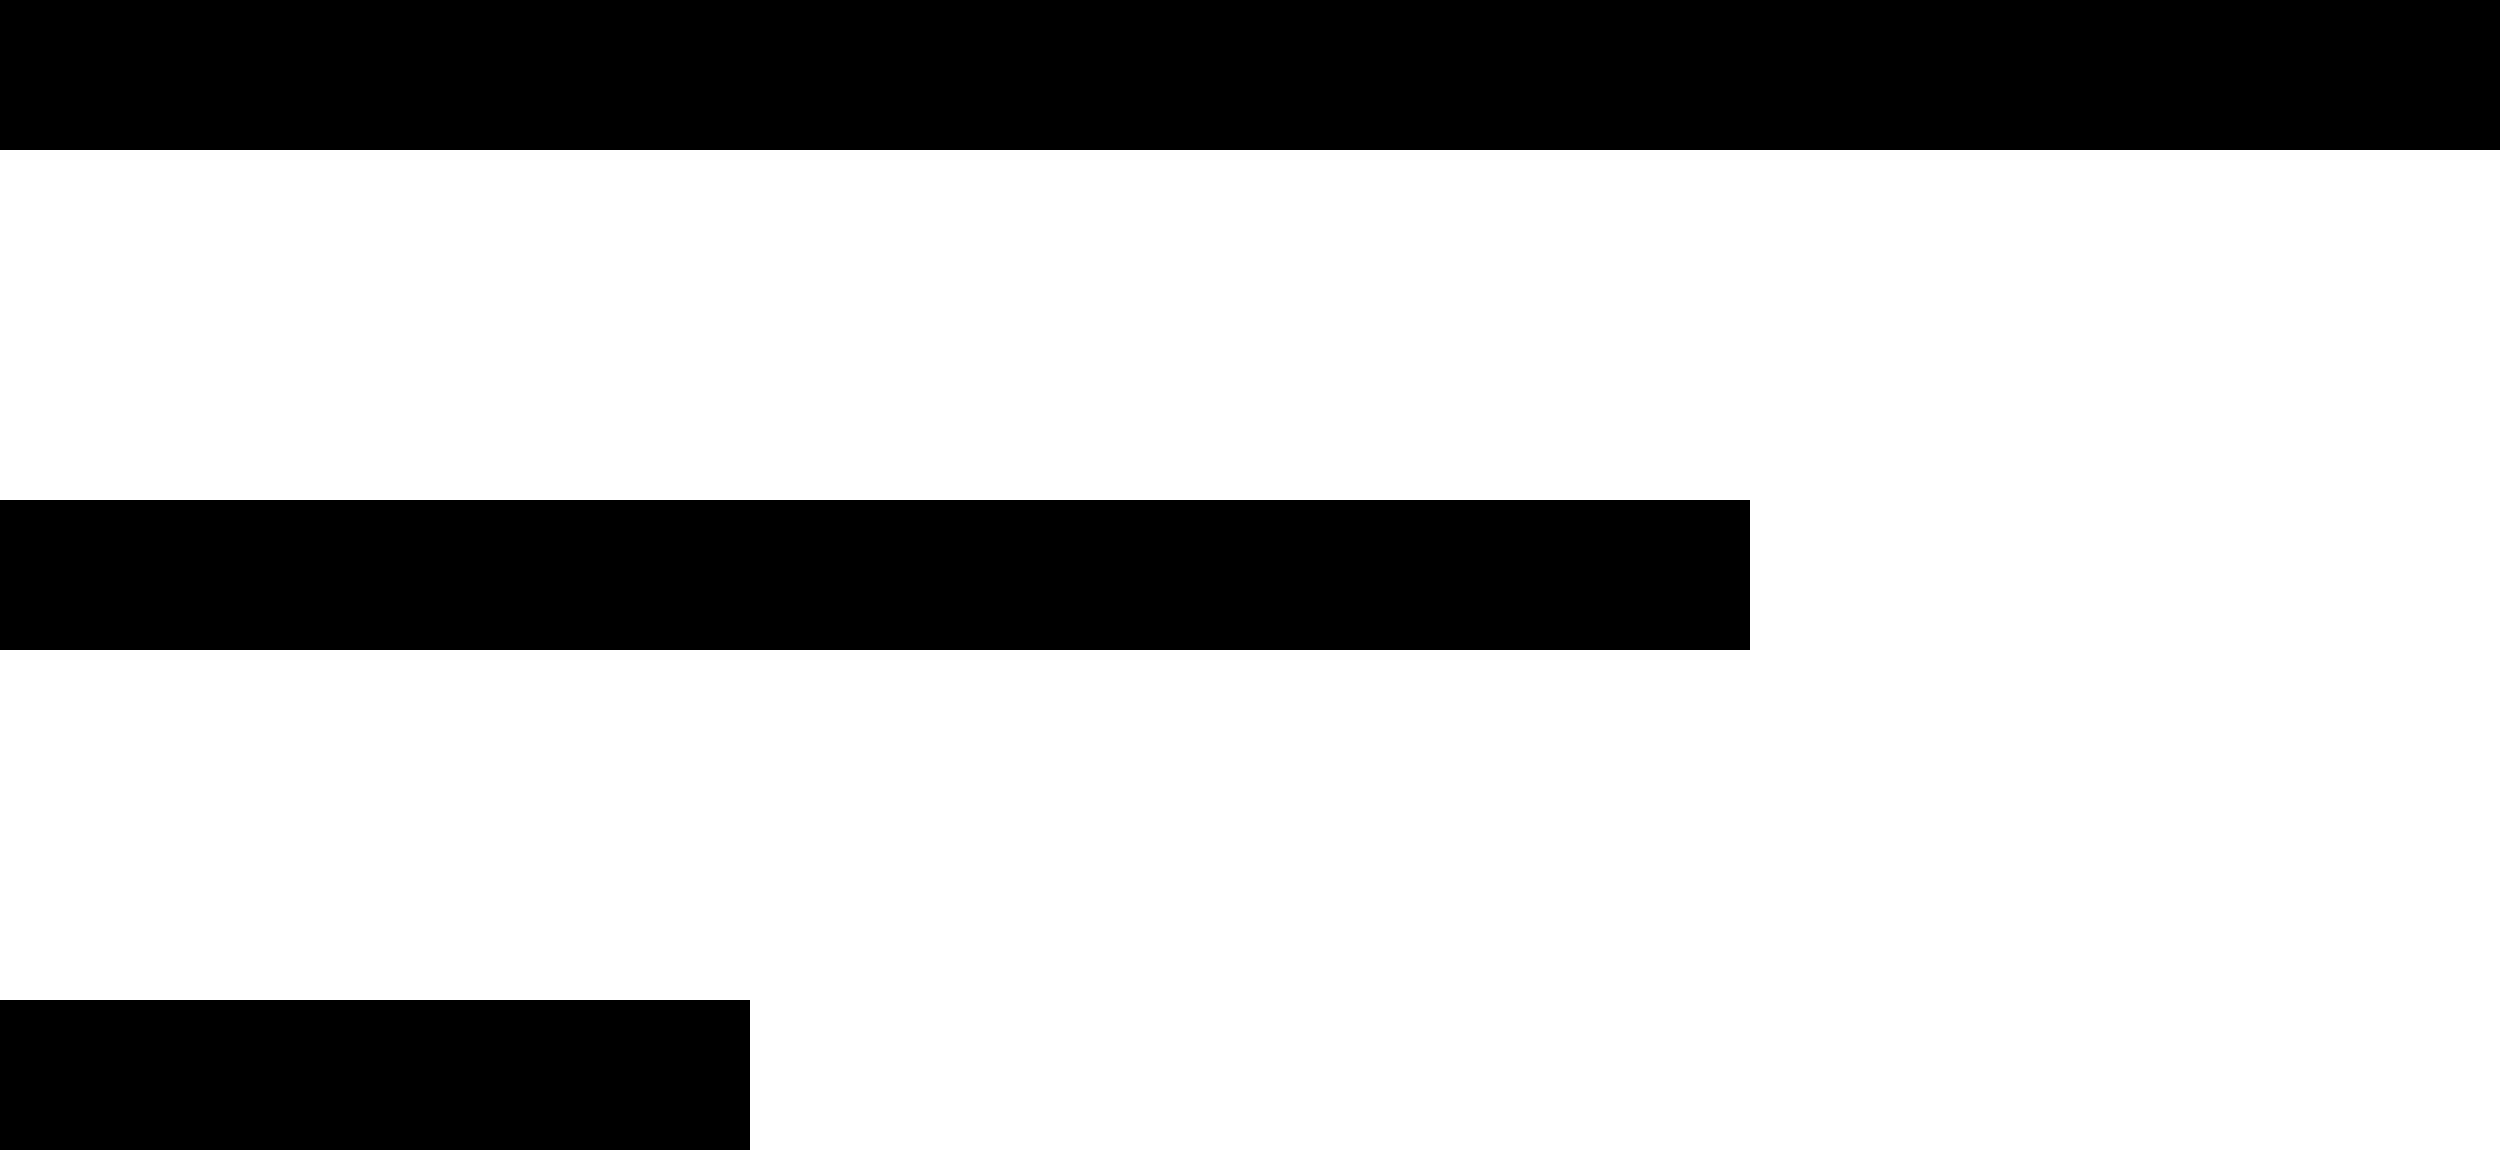  <svg
        class="burger"
        width="50"
        height="23"
        viewBox="0 0 50 23"
        fill="none"
        xmlns="http://www.w3.org/2000/svg"
      >
        <line y1="1.5" x2="50" y2="1.5" stroke="black" stroke-width="3" />
        <line y1="11.5" x2="35" y2="11.5" stroke="black" stroke-width="3" />
        <line y1="21.5" x2="15" y2="21.5" stroke="black" stroke-width="3" />
      </svg>